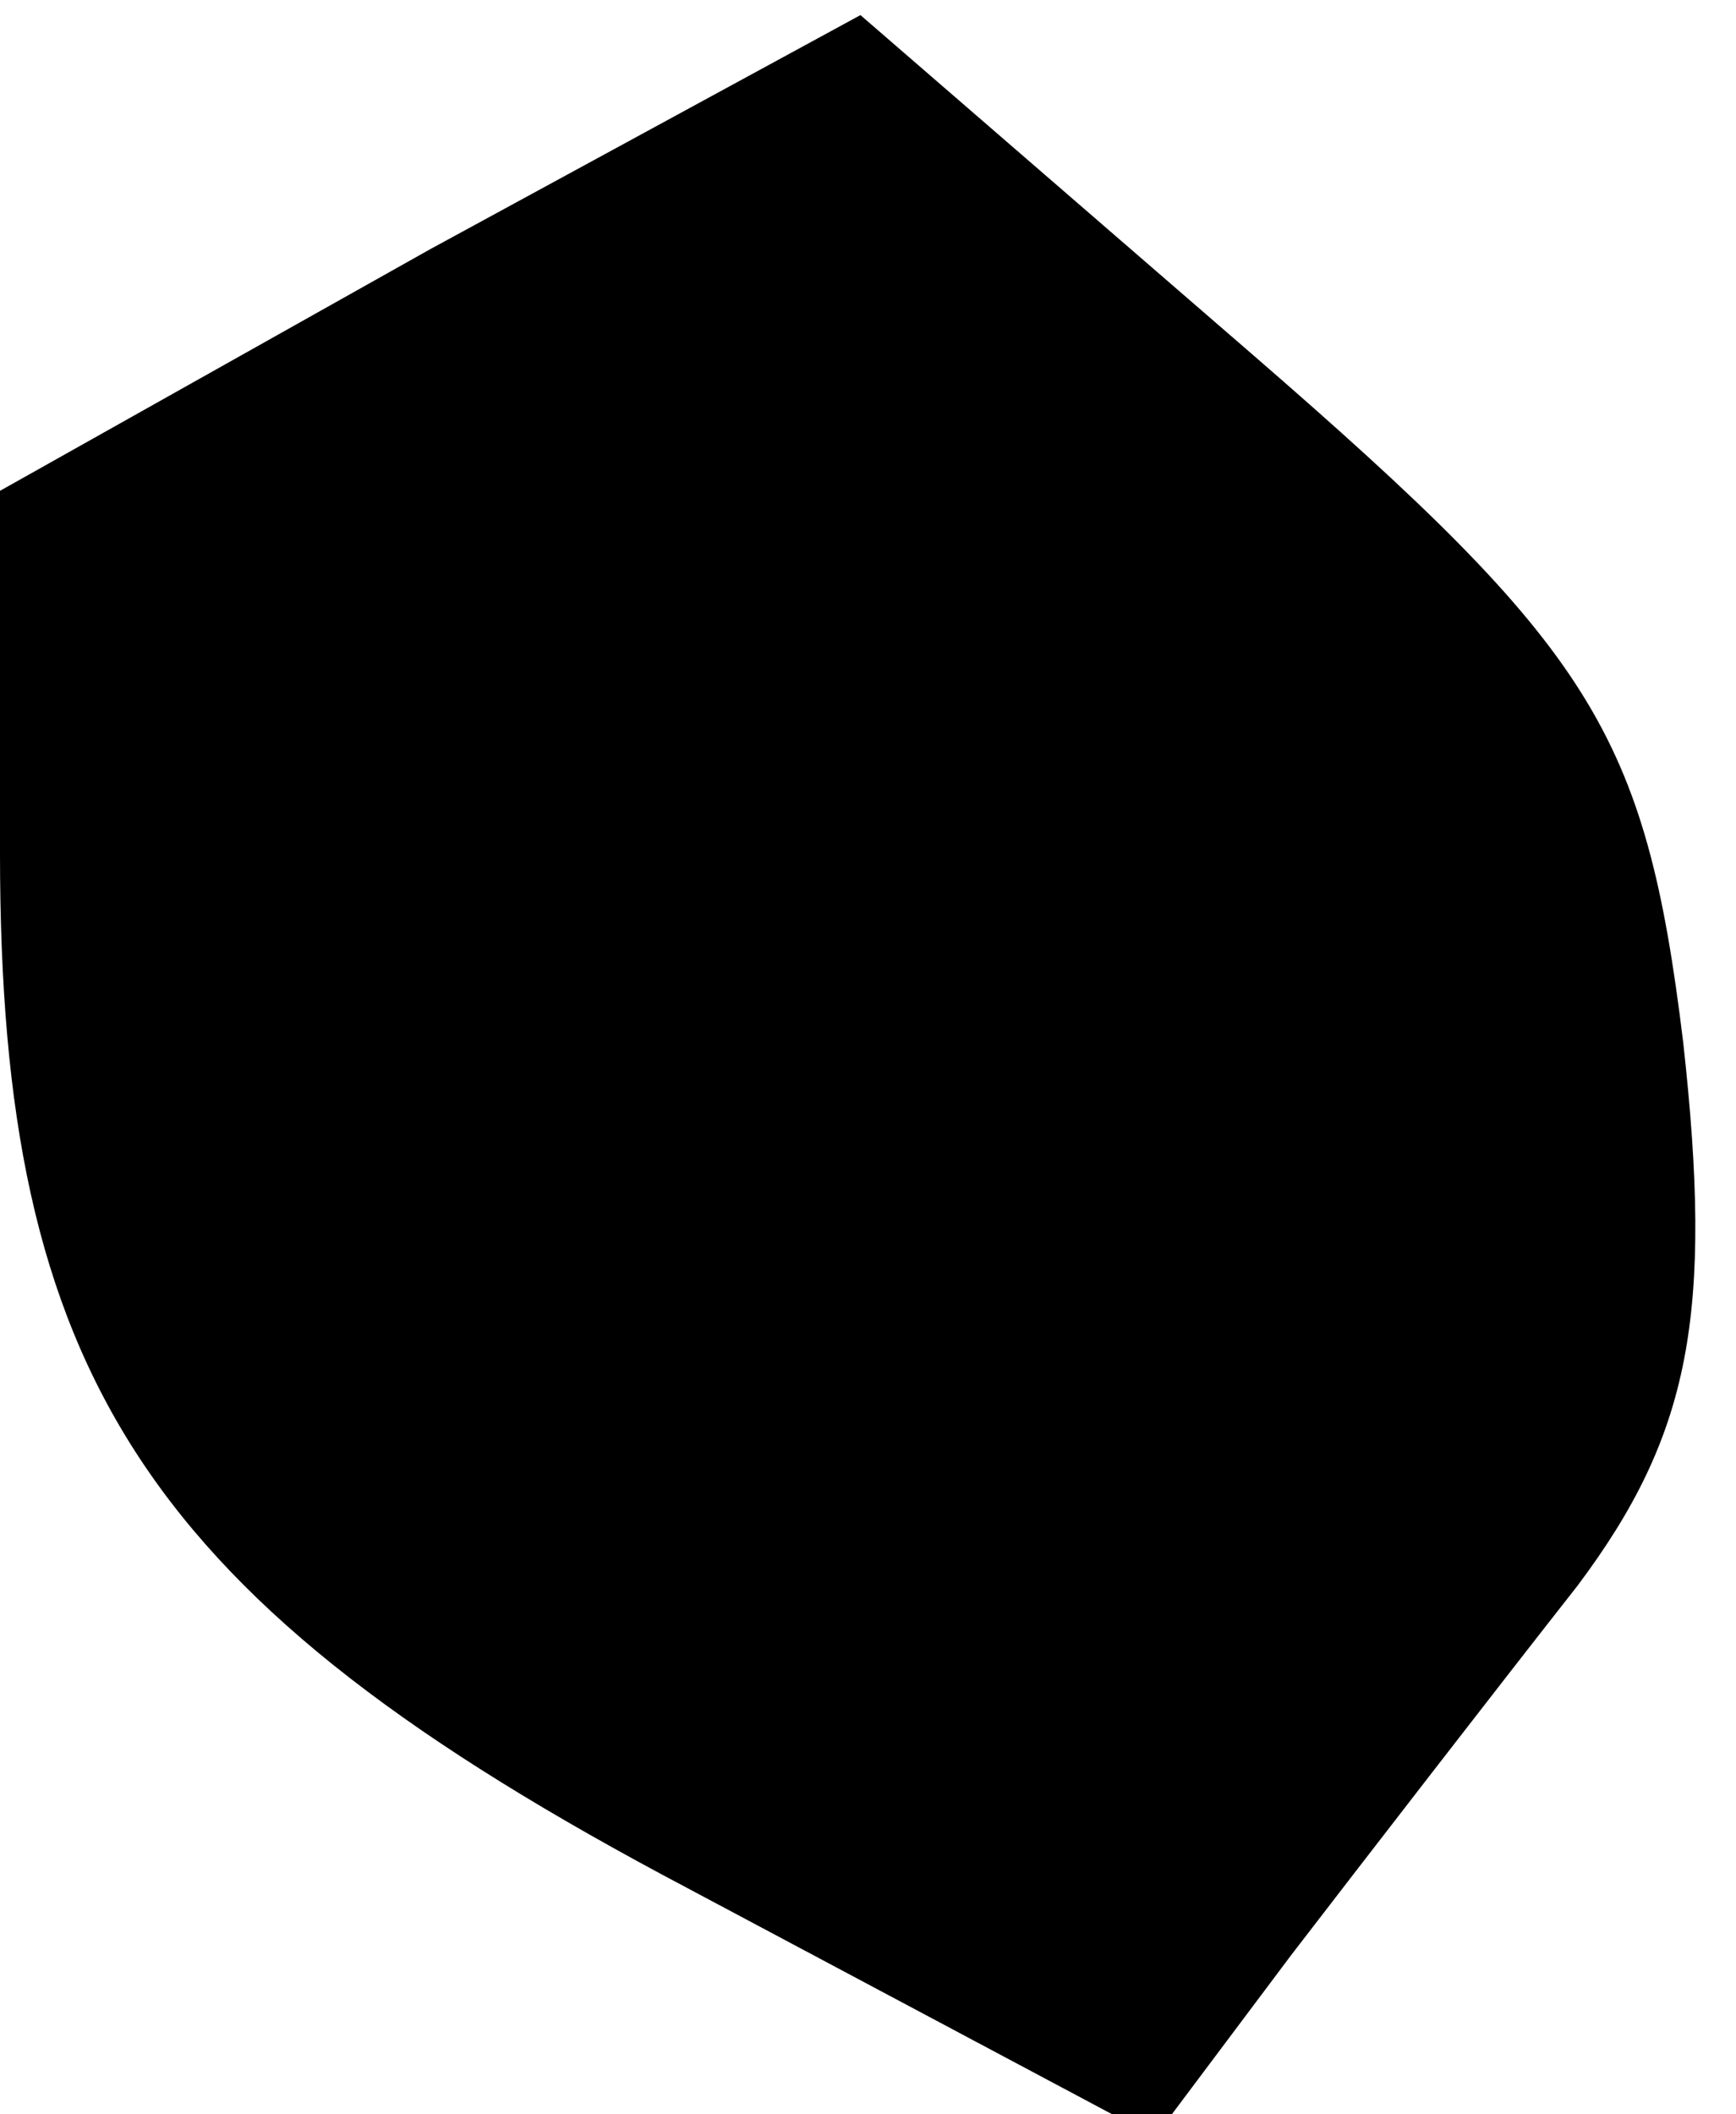 <?xml version="1.0" standalone="no"?>
<!DOCTYPE svg PUBLIC "-//W3C//DTD SVG 20010904//EN"
 "http://www.w3.org/TR/2001/REC-SVG-20010904/DTD/svg10.dtd">
<svg version="1.0" xmlns="http://www.w3.org/2000/svg"
 width="23pt" height="28pt" viewBox="0 0 23 28"
 preserveAspectRatio="xMidYMid meet">
<g transform="translate(0,28) scale(0.1,-0.1)"
fill="#000000" stroke="none">
<path fill="#000000" stroke="none" d="M57 247 l-57 -32 0 -48 c0 -69 19 -99
91 -137 l62 -33 18 24 c10 13 27 35 38 49 15 20 18 36 14 72 -5 41 -12 52 -57
91 l-52 45 -57 -31z"/>
</g>
</svg>
